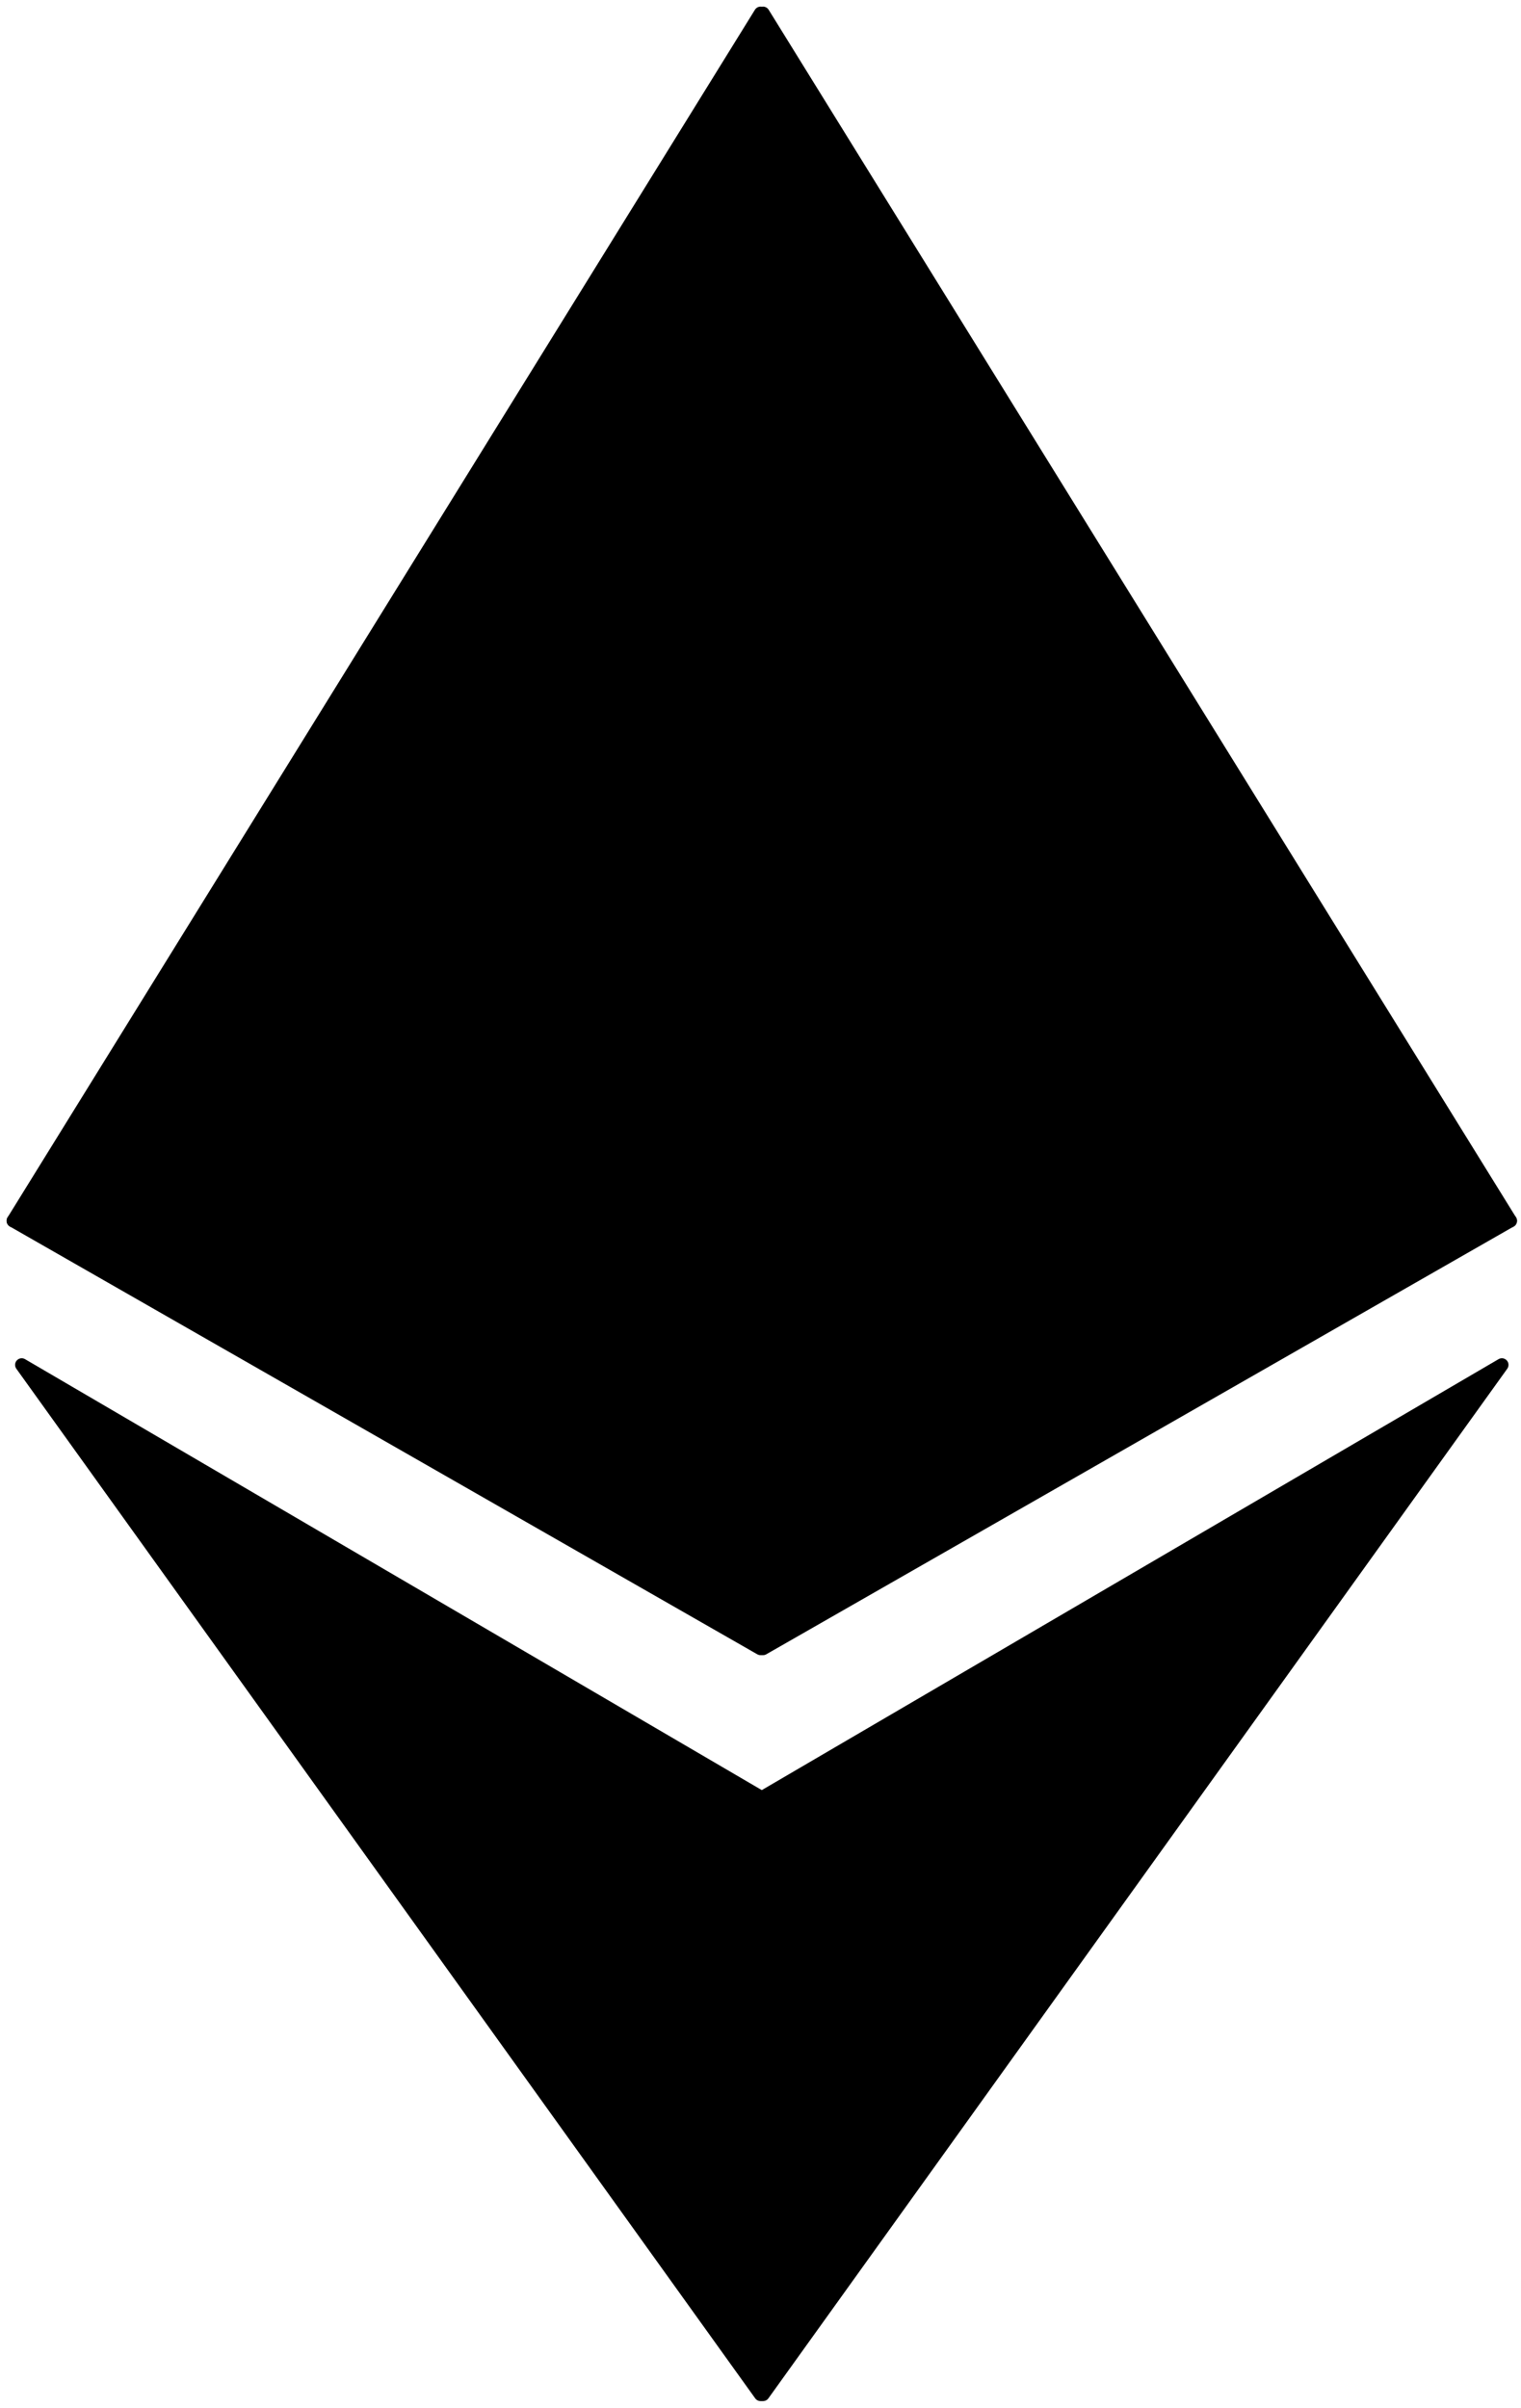 <svg xmlns="http://www.w3.org/2000/svg" viewBox="0 0 115 182" fill="current" stroke="current">
  <path d="M57.505 181V135.84L1.641 103.171L57.505 181Z" stroke-linejoin="round" />
  <path d="M57.691 181V135.84L113.555 103.171L57.691 181Z" stroke-linejoin="round" />
  <path d="M57.505 124.615V66.979L1 92.281L57.505 124.615Z" stroke-linejoin="round" />
  <path d="M57.69 124.615V66.979L114.196 92.281L57.69 124.615Z" stroke-linejoin="round" />
  <path d="M1 92.281L57.505 1V66.979L1 92.281Z" stroke-linejoin="round" />
  <path d="M114.196 92.281L57.691 1V66.979L114.196 92.281Z" stroke-linejoin="round" />
</svg>